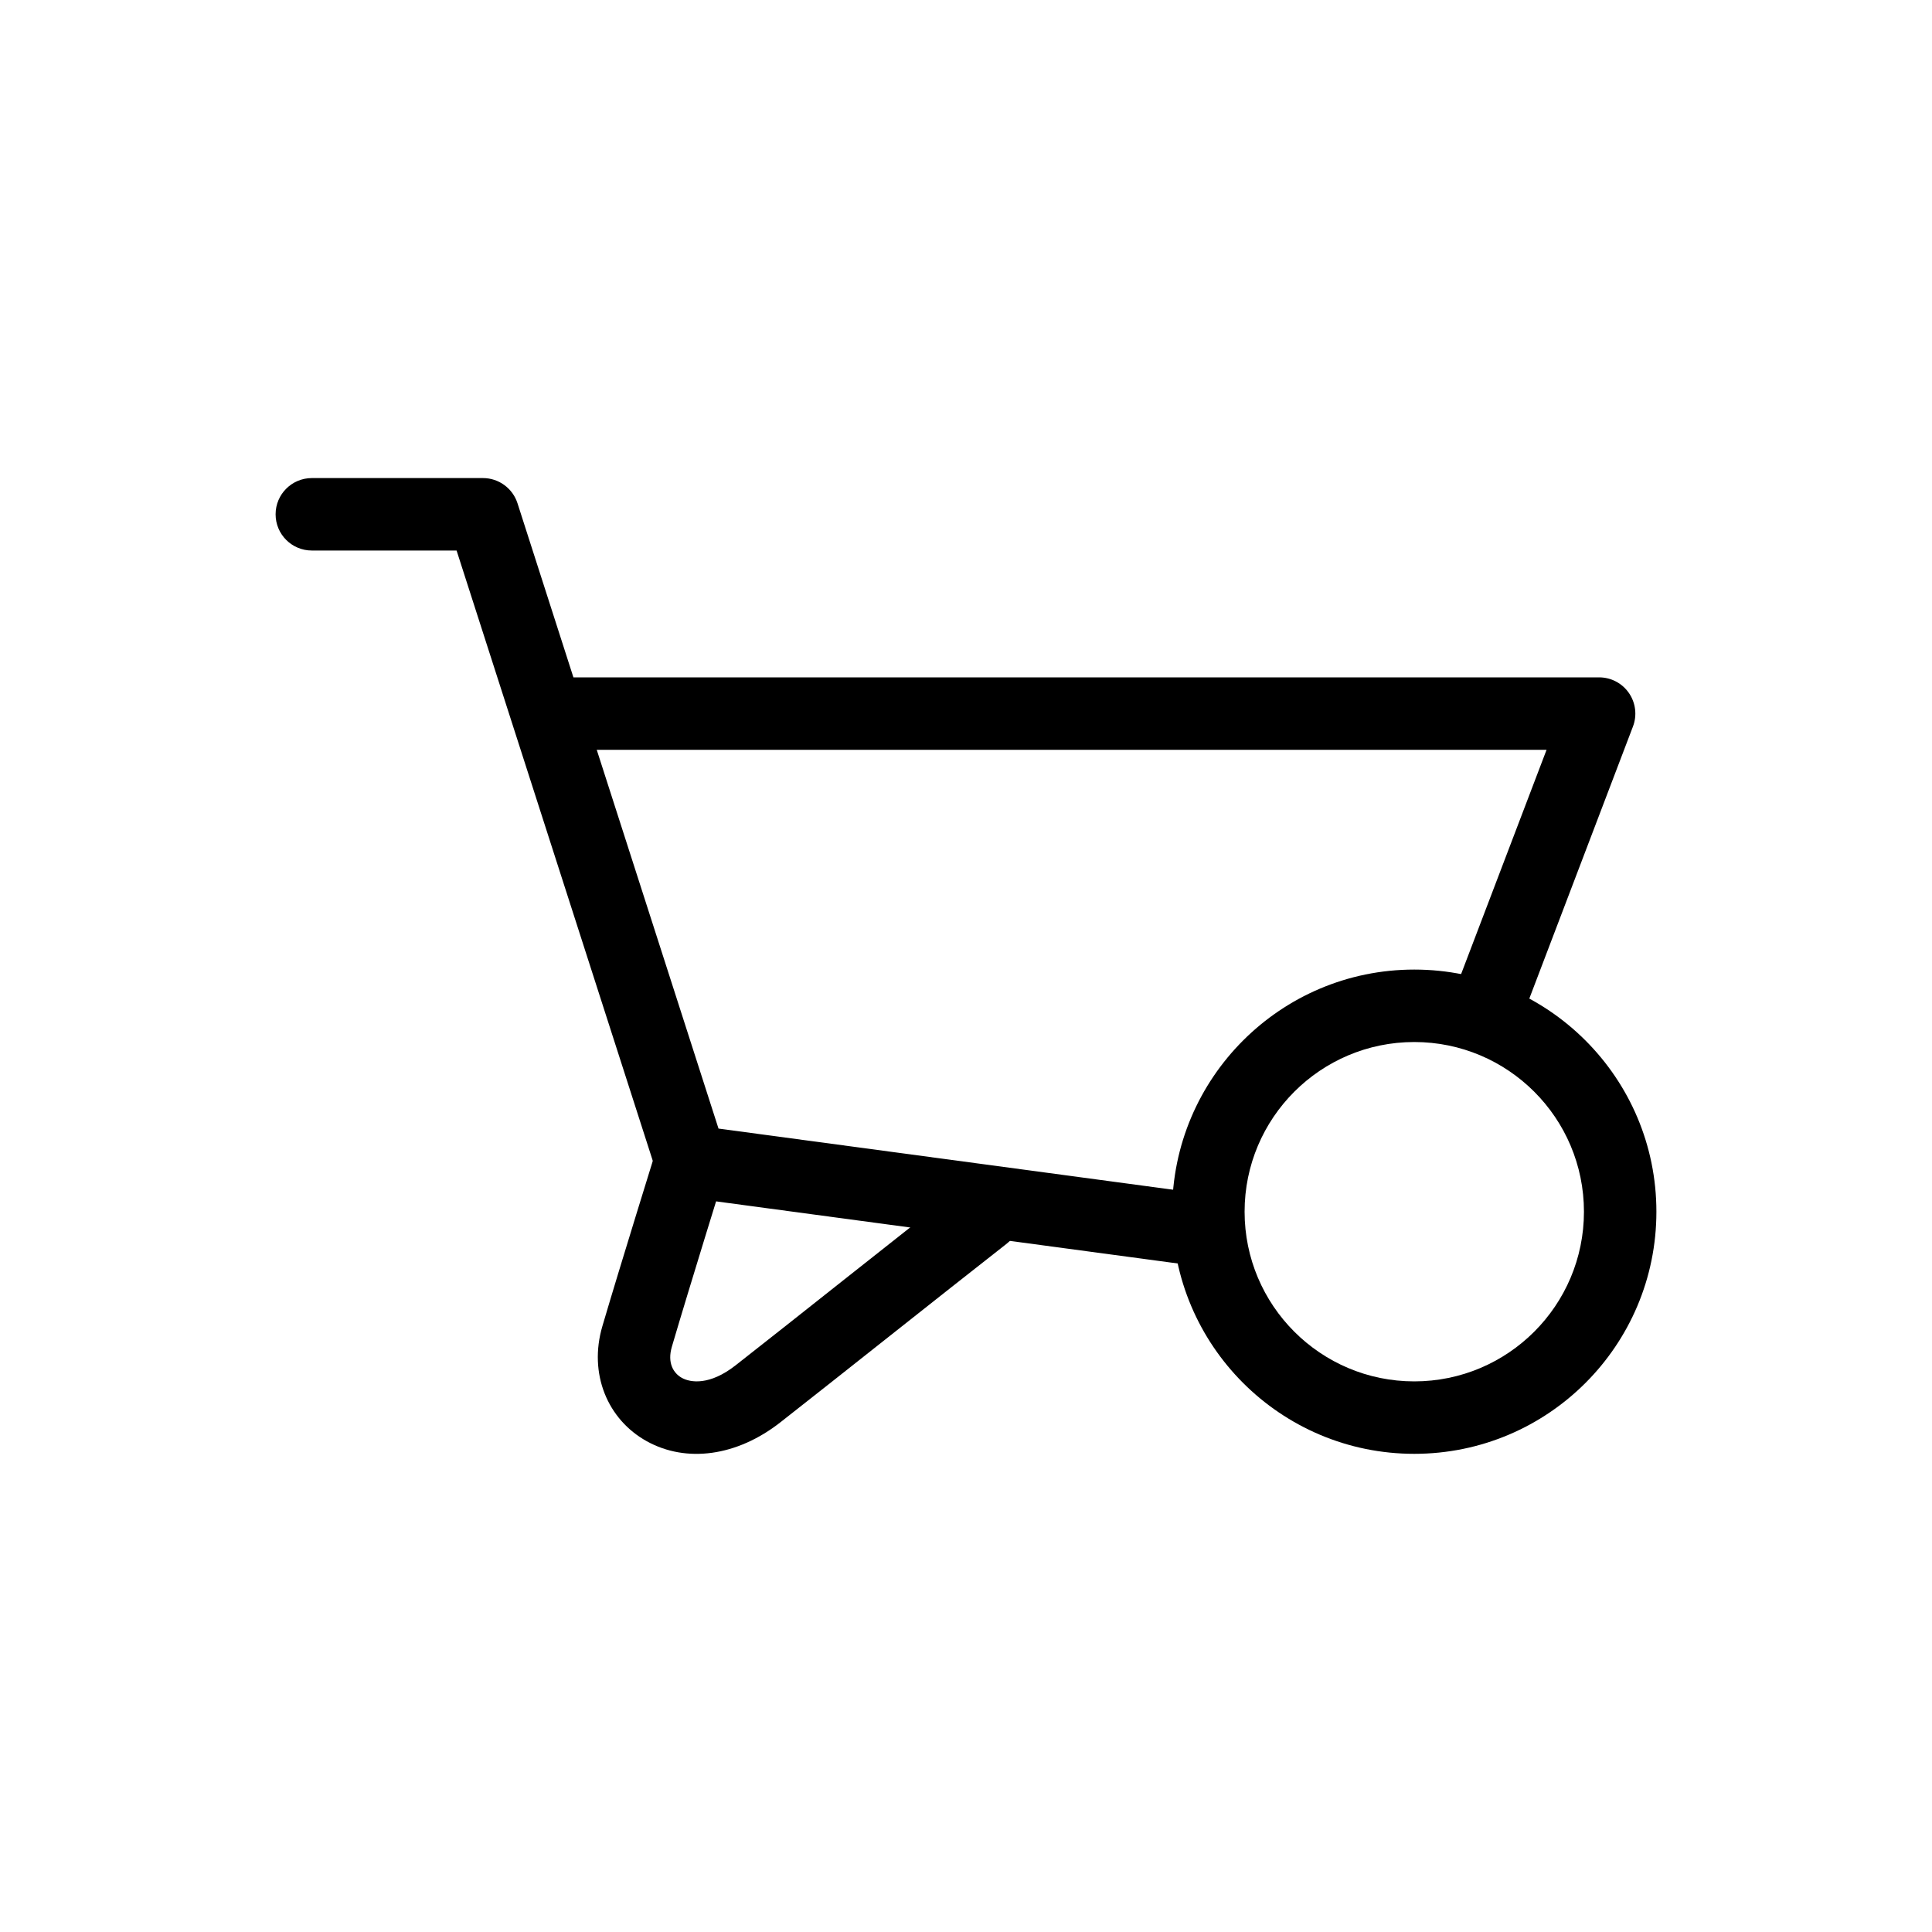 <svg width="40" height="40" viewBox="0 0 40 40" xmlns="http://www.w3.org/2000/svg">
<path fill-rule="evenodd" clip-rule="evenodd" d="M5.706 10.648C5.706 10.234 6.042 9.898 6.456 9.898H10C10.325 9.898 10.614 10.109 10.714 10.419L11.872 14.024H33.108C33.355 14.024 33.585 14.145 33.725 14.348C33.865 14.551 33.897 14.81 33.809 15.041L31.45 21.233C31.303 21.62 30.869 21.814 30.482 21.667C30.095 21.519 29.901 21.086 30.048 20.699L32.02 15.524H12.355L14.876 23.366L24.994 24.727C25.404 24.782 25.692 25.16 25.637 25.57C25.582 25.981 25.204 26.269 24.794 26.214L14.207 24.79C13.92 24.751 13.681 24.551 13.593 24.276L9.453 11.398H6.456C6.042 11.398 5.706 11.063 5.706 10.648Z" />
<path fill-rule="evenodd" clip-rule="evenodd" d="M14.508 23.37C14.904 23.493 15.124 23.913 15.001 24.309L13.569 23.863C13.692 23.467 14.113 23.246 14.508 23.37ZM13.569 23.863L13.453 24.237C13.38 24.47 13.28 24.794 13.168 25.16C12.943 25.891 12.668 26.79 12.472 27.456C12.182 28.439 12.576 29.389 13.392 29.84C14.205 30.29 15.253 30.157 16.16 29.445C16.841 28.91 17.613 28.3 18.379 27.693C19.256 26.999 20.125 26.311 20.843 25.749C21.169 25.494 21.227 25.022 20.972 24.696C20.716 24.37 20.245 24.312 19.919 24.568C19.206 25.126 18.324 25.823 17.439 26.523C16.671 27.132 15.9 27.742 15.233 28.265C14.693 28.69 14.293 28.625 14.118 28.528C13.946 28.433 13.81 28.221 13.911 27.88C14.104 27.223 14.377 26.331 14.601 25.601C14.713 25.237 14.813 24.914 14.885 24.681L15.001 24.309L13.569 23.863Z" />
<path fill-rule="evenodd" clip-rule="evenodd" d="M29.281 21.574C27.341 21.574 25.768 23.147 25.768 25.087C25.768 27.027 27.341 28.6 29.281 28.6C31.221 28.6 32.794 27.027 32.794 25.087C32.794 23.147 31.221 21.574 29.281 21.574ZM24.268 25.087C24.268 22.319 26.513 20.074 29.281 20.074C32.05 20.074 34.294 22.319 34.294 25.087C34.294 27.856 32.05 30.1 29.281 30.1C26.513 30.1 24.268 27.856 24.268 25.087Z" />
</svg>
